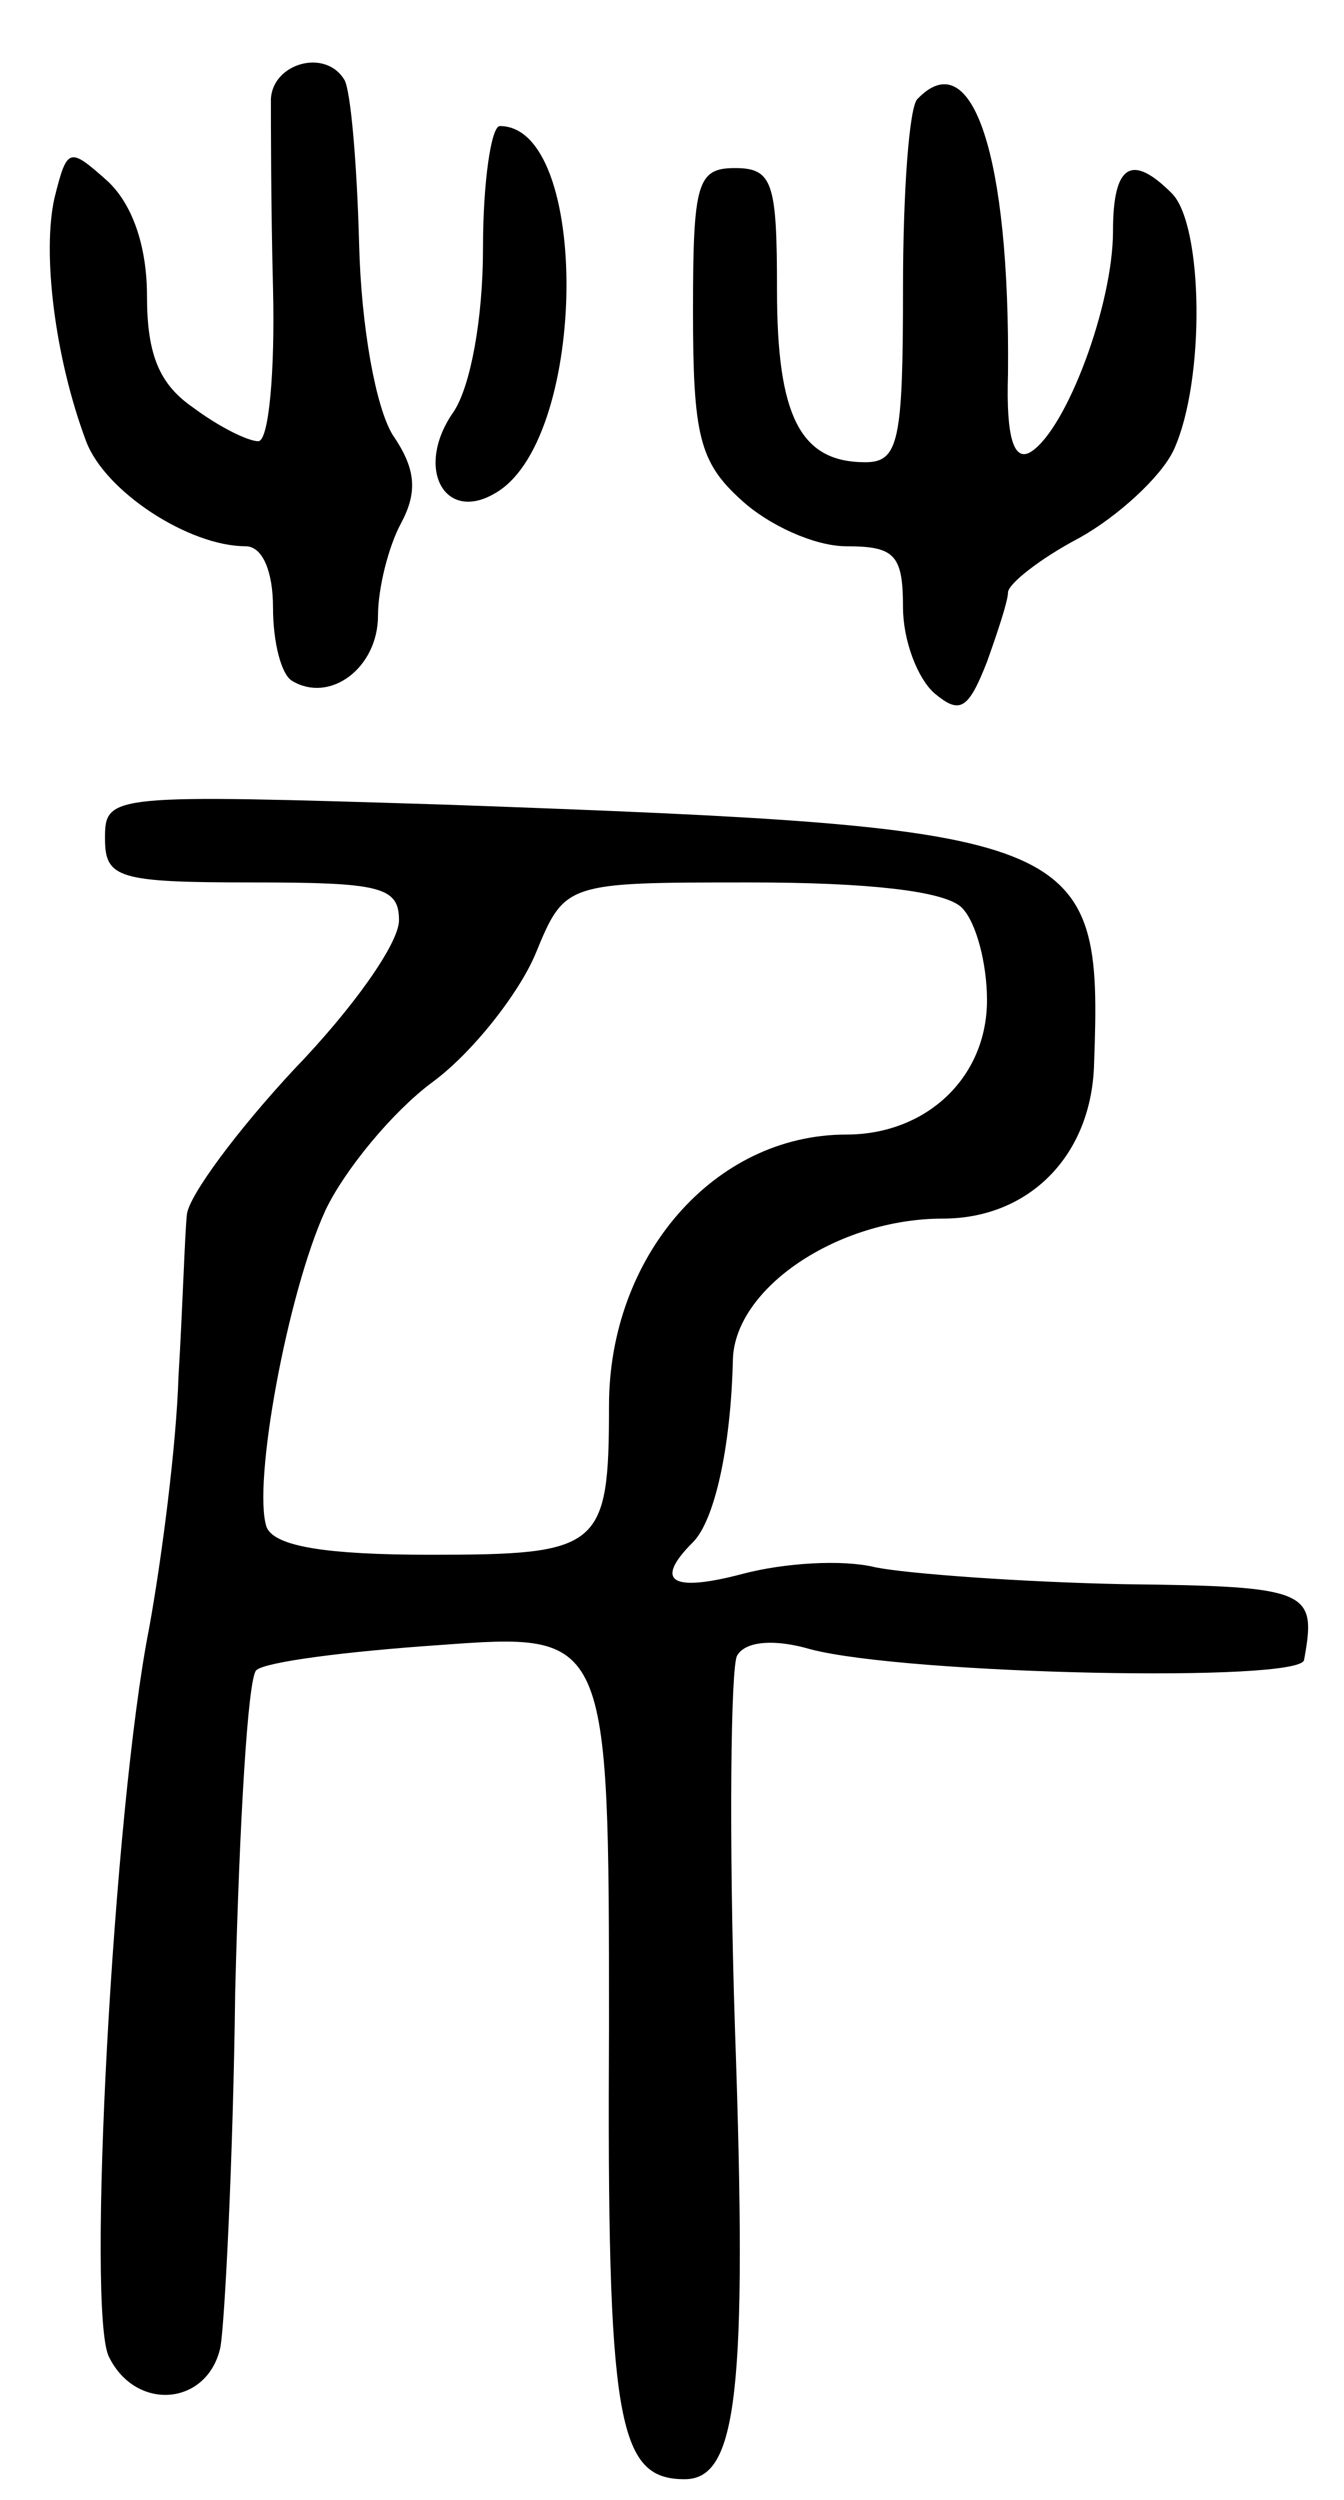 <svg version="1.0" xmlns="http://www.w3.org/2000/svg"
 width="64pt" height="119pt" viewBox="0 0 64 119"
 preserveAspectRatio="xMidYMid meet">
<g transform="translate(0,119) scale(0.1,-0.1)"
fill="#000000" stroke="none">
<path d="M129 1143 c0 -10 0 -51 1 -90 1 -40 -2 -73 -7 -73 -5 0 -19 7 -31 16
-16 11 -22 25 -22 53 0 24 -7 44 -19 55 -18 16 -19 16 -25 -8 -6 -26 0 -76 15
-116 9 -24 49 -50 76 -50 8 0 13 -12 13 -29 0 -17 4 -32 9 -35 18 -11 41 6 41
31 0 13 5 33 11 44 8 15 7 26 -4 42 -8 13 -15 51 -16 91 -1 38 -4 73 -7 78 -9
15 -34 8 -35 -9z"/>
<path d="M437 1143 c-4 -3 -7 -44 -7 -90 0 -73 -2 -83 -18 -83 -31 0 -42 22
-42 82 0 51 -2 58 -20 58 -18 0 -20 -7 -20 -68 0 -59 3 -72 23 -90 13 -12 35
-22 50 -22 23 0 27 -4 27 -29 0 -16 7 -34 15 -41 12 -10 16 -8 25 15 5 14 10
29 10 33 0 4 15 16 34 26 18 10 39 29 45 42 15 33 14 107 -1 122 -19 19 -28
14 -28 -18 0 -35 -22 -94 -39 -105 -8 -5 -12 6 -11 37 1 104 -17 158 -43 131z"/>
<path d="M230 1072 c0 -34 -6 -66 -14 -78 -19 -27 -4 -54 21 -38 43 27 44 174
1 174 -4 0 -8 -26 -8 -58z"/>
<path d="M50 791 c0 -19 6 -21 70 -21 61 0 70 -2 70 -18 0 -11 -22 -42 -50
-71 -27 -29 -50 -60 -51 -69 -1 -9 -2 -44 -4 -77 -1 -33 -8 -87 -14 -120 -17
-86 -30 -327 -19 -347 13 -26 47 -23 53 5 2 12 6 88 7 169 2 80 6 149 10 153
4 4 43 9 87 12 81 6 81 6 81 -182 -1 -188 4 -215 36 -215 25 0 30 41 24 214
-3 92 -2 173 1 178 4 7 18 8 35 3 46 -12 234 -16 235 -5 6 33 3 35 -86 36 -49
1 -103 5 -118 8 -16 4 -44 2 -63 -3 -34 -9 -43 -4 -24 15 10 10 18 44 19 87 1
34 50 67 100 67 41 0 71 30 72 74 4 109 -4 112 -308 123 -161 5 -163 5 -163
-16z m408 -33 c7 -7 12 -27 12 -44 0 -37 -29 -64 -67 -64 -63 0 -113 -58 -113
-129 0 -68 -4 -71 -85 -71 -50 0 -74 4 -78 13 -7 20 10 112 28 151 9 19 32 47
51 61 19 14 41 42 49 61 14 34 14 34 102 34 56 0 93 -4 101 -12z"/>
</g>
</svg>
